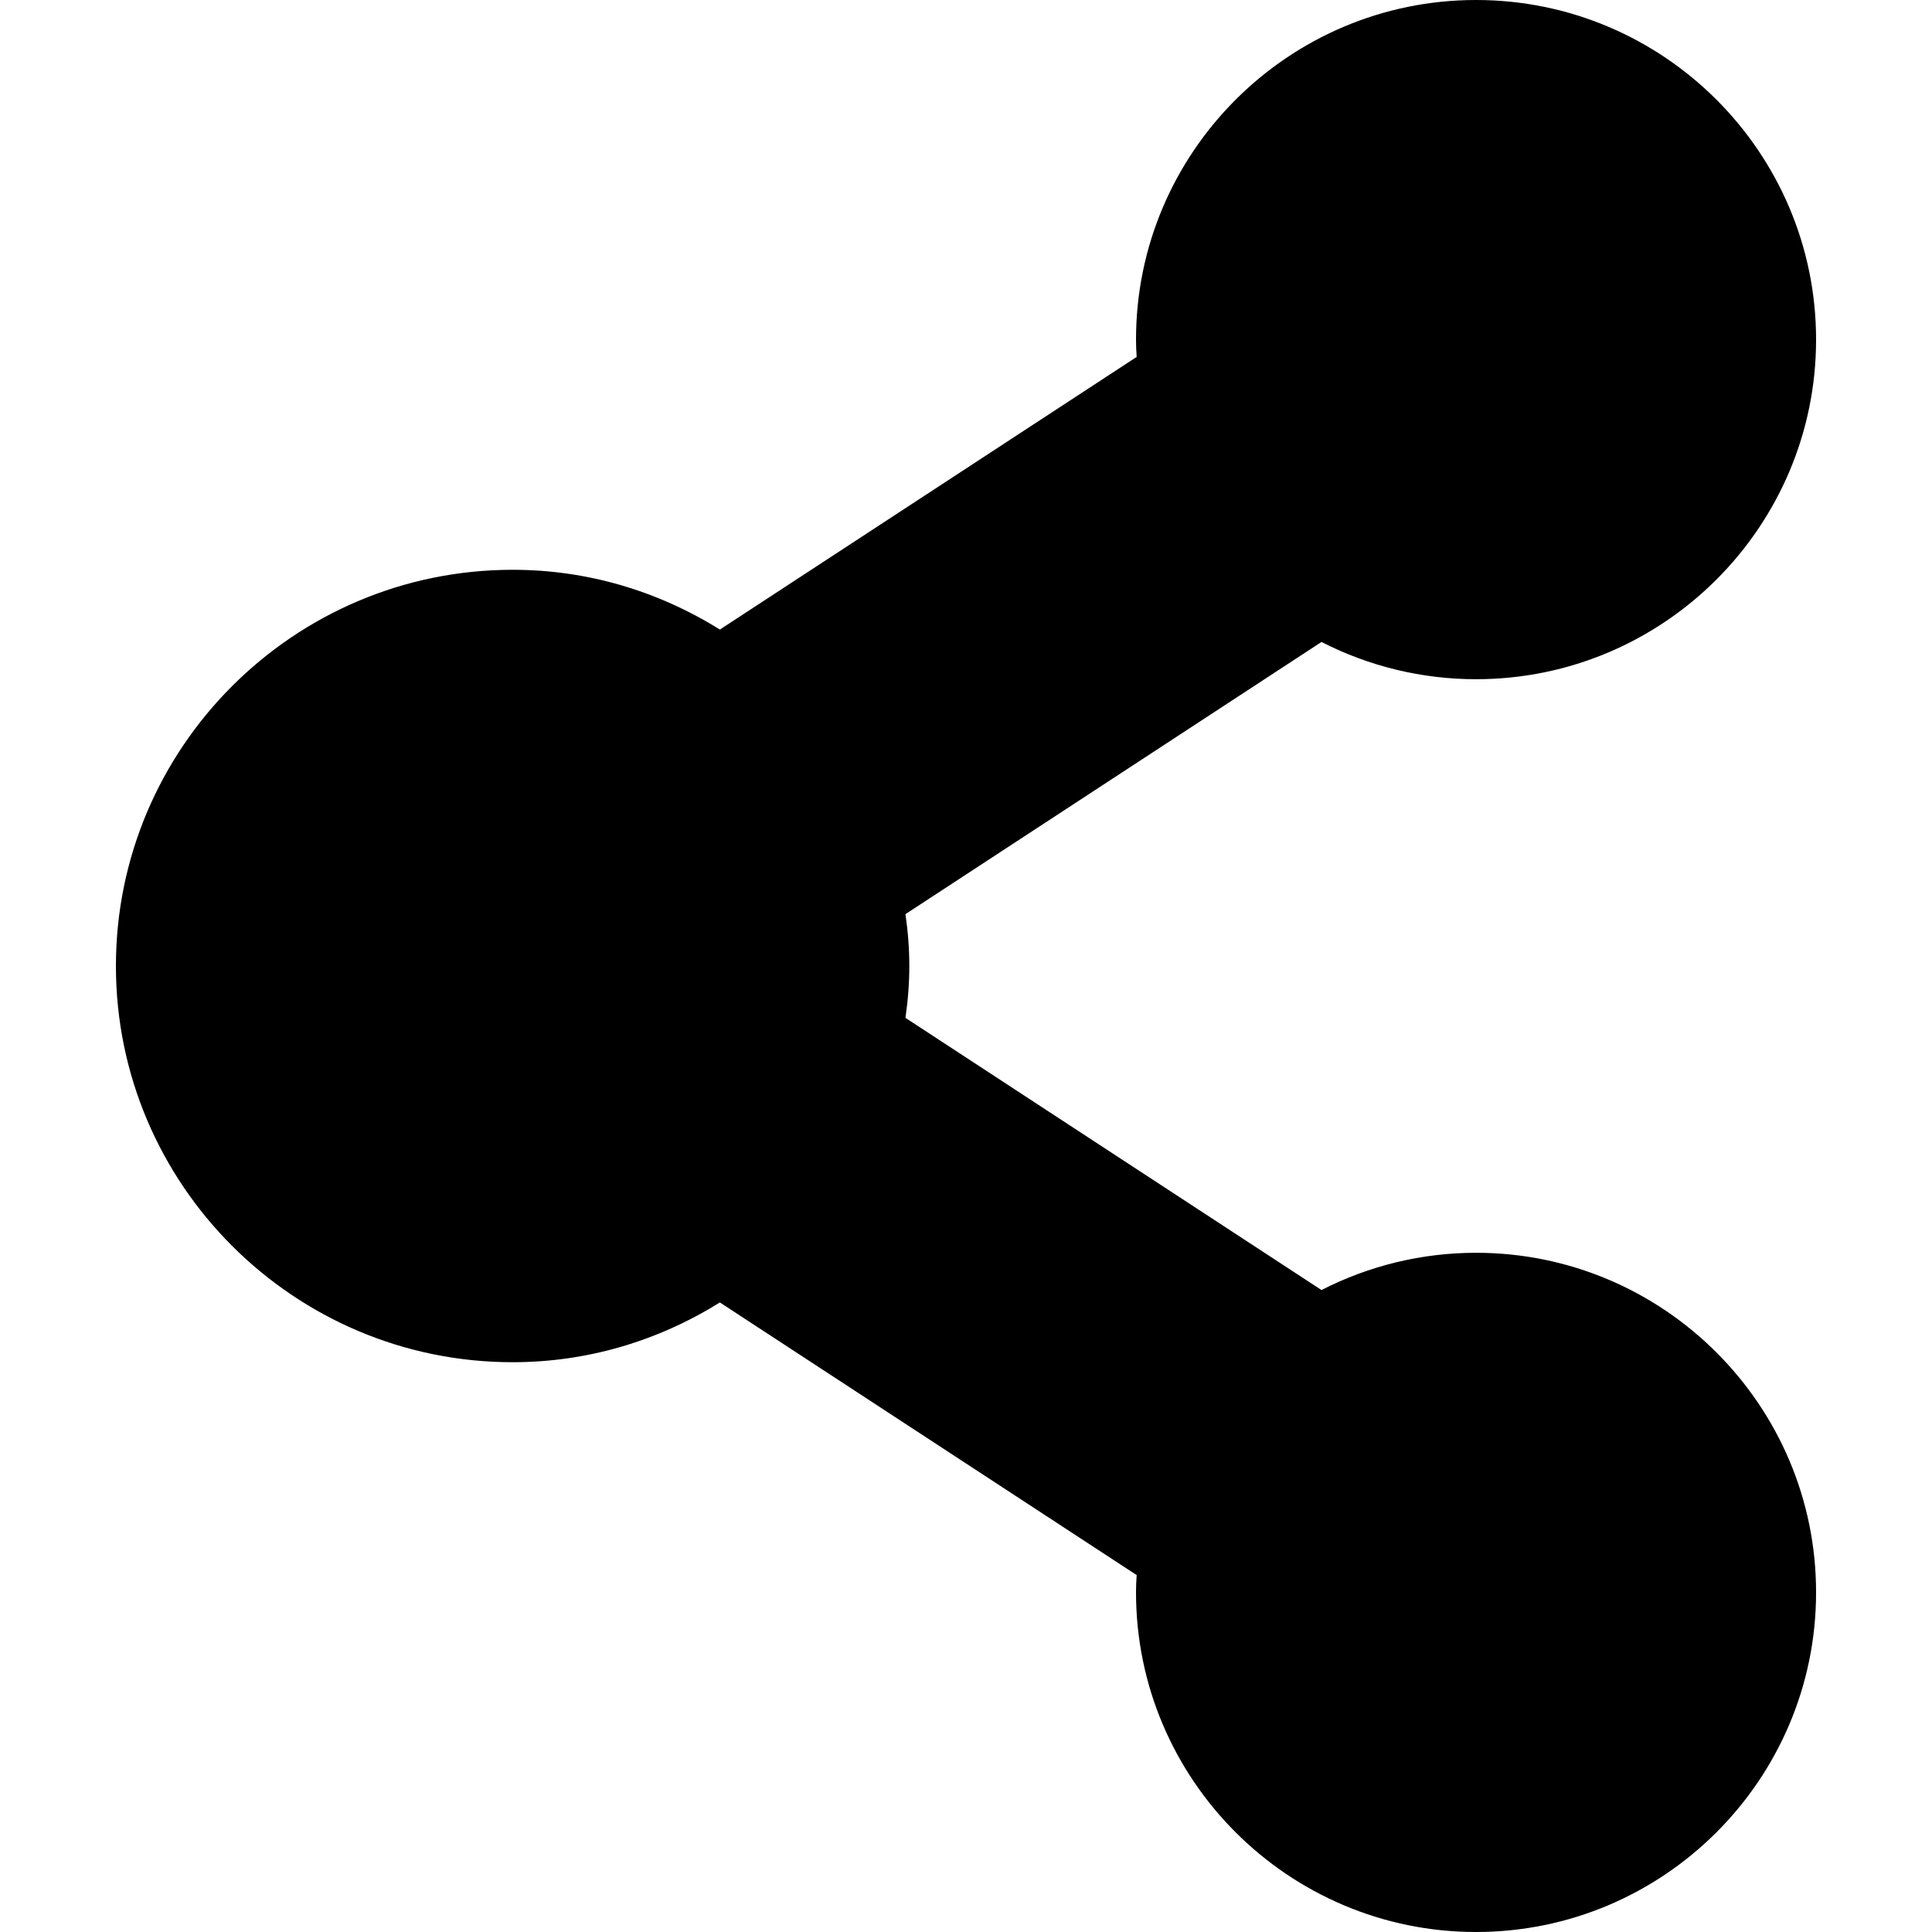 <?xml version="1.0" encoding="UTF-8"?>
<svg width="50px" height="50px" viewBox="0 0 50 50" version="1.1" xmlns="http://www.w3.org/2000/svg" xmlns:xlink="http://www.w3.org/1999/xlink">
    <title>Icon/Share</title>
    <g id="Icon/Share" stroke="none" stroke-width="1" fill="none" fill-rule="evenodd">
        <path d="M38.2,50 C33.348,50 29.4,46.057 29.4,41.211 C29.4,41.058 29.406,40.908 29.417,40.763 L18.63,33.707 C17.002,34.722 15.168,35.254 13.267,35.254 C7.606,35.254 3,30.654 3,25 C3,19.346 7.606,14.746 13.267,14.746 C15.168,14.746 17.002,15.278 18.63,16.293 L29.417,9.237 C29.406,9.092 29.4,8.942 29.4,8.789 C29.4,3.943 33.348,0 38.2,0 C43.052,0 47,3.943 47,8.789 C47,13.635 43.052,17.578 38.2,17.578 C36.802,17.578 35.437,17.247 34.2,16.614 L23.433,23.658 C23.5,24.12 23.533,24.565 23.533,25 C23.533,25.435 23.5,25.88 23.433,26.342 L34.2,33.386 C35.437,32.753 36.802,32.422 38.2,32.422 C43.052,32.422 47,36.365 47,41.211 C47,46.057 43.052,50 38.2,50" id="Fill-1" fill="#000000"></path>
    </g>
</svg>